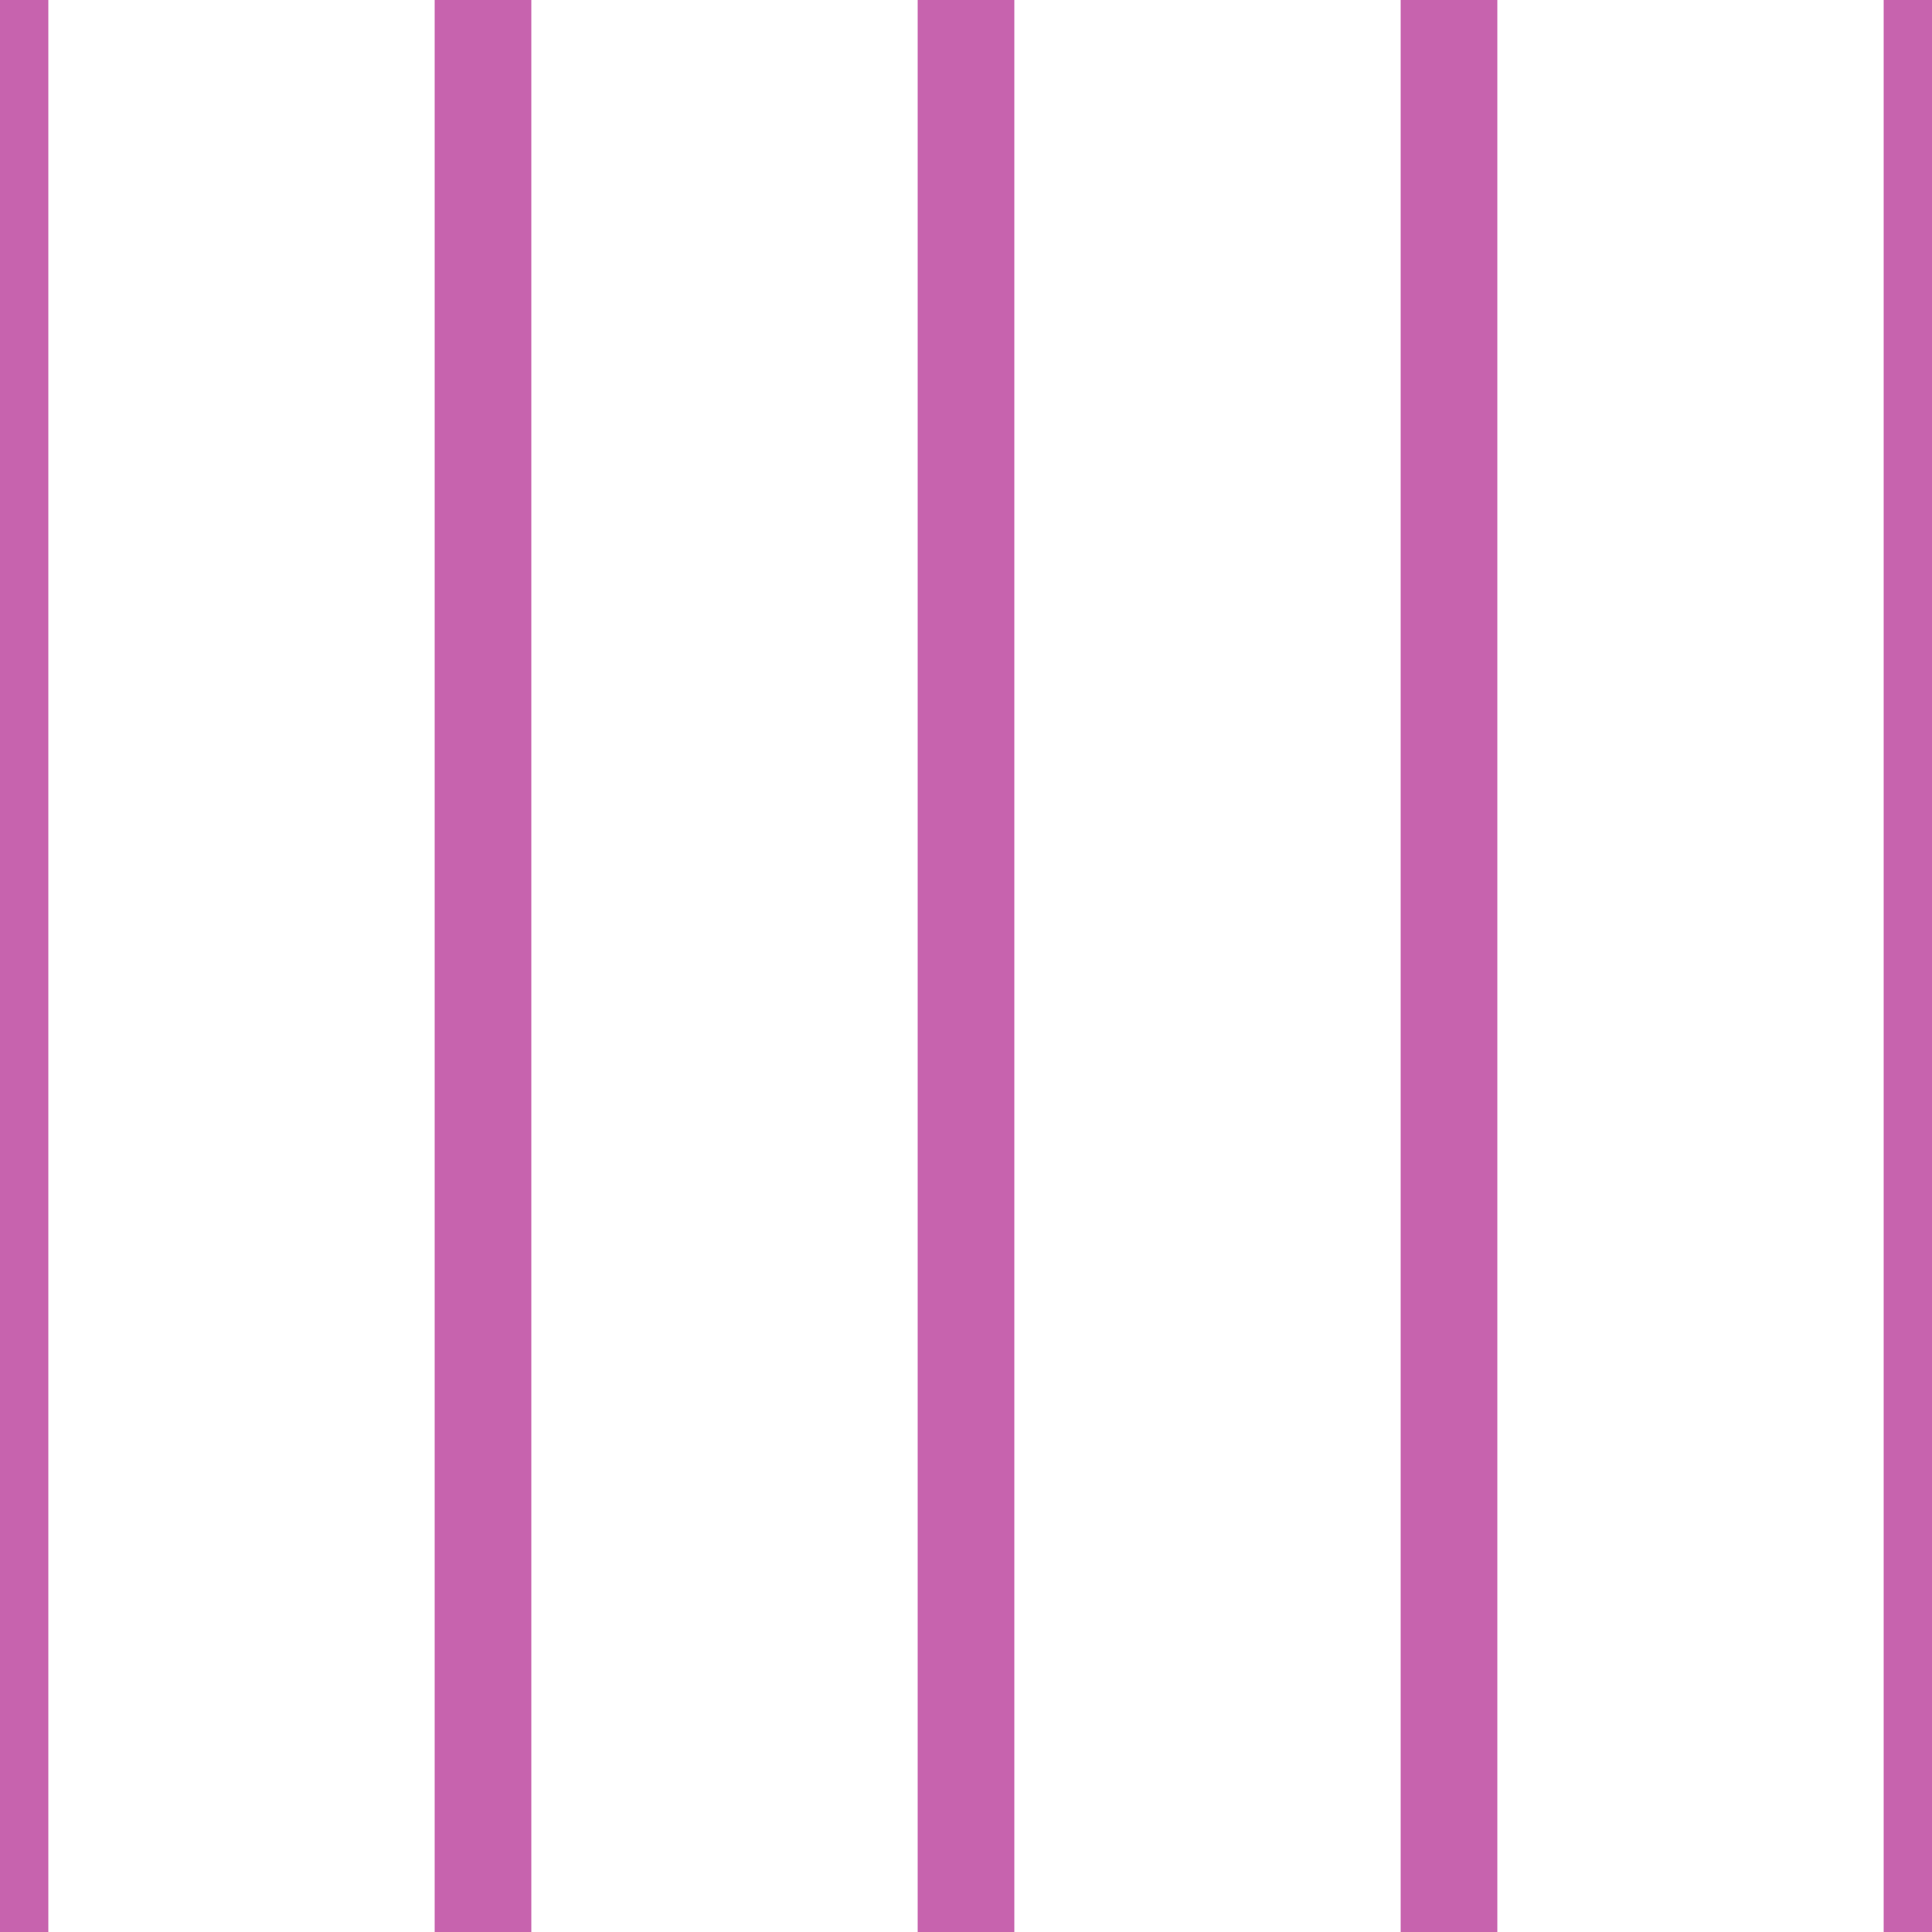 <?xml version='1.0' encoding='UTF-8'?>
<svg xmlns='http://www.w3.org/2000/svg' xmlns:xlink='http://www.w3.org/1999/xlink' style='isolation:isolate' viewBox='0 0 200 200' width='200' height='200'>
<line x1='0' y1='0' x2='0' y2='200' stroke-width='10' stroke='#C763AE' />
<line x1='50' y1='0' x2='50' y2='200' stroke-width='10' stroke='#C763AE' />
<line x1='100' y1='0' x2='100' y2='200' stroke-width='10' stroke='#C763AE' />
<line x1='150' y1='0' x2='150' y2='200' stroke-width='10' stroke='#C763AE' />
<line x1='200' y1='0' x2='200' y2='200' stroke-width='10' stroke='#C763AE' />
</svg>
